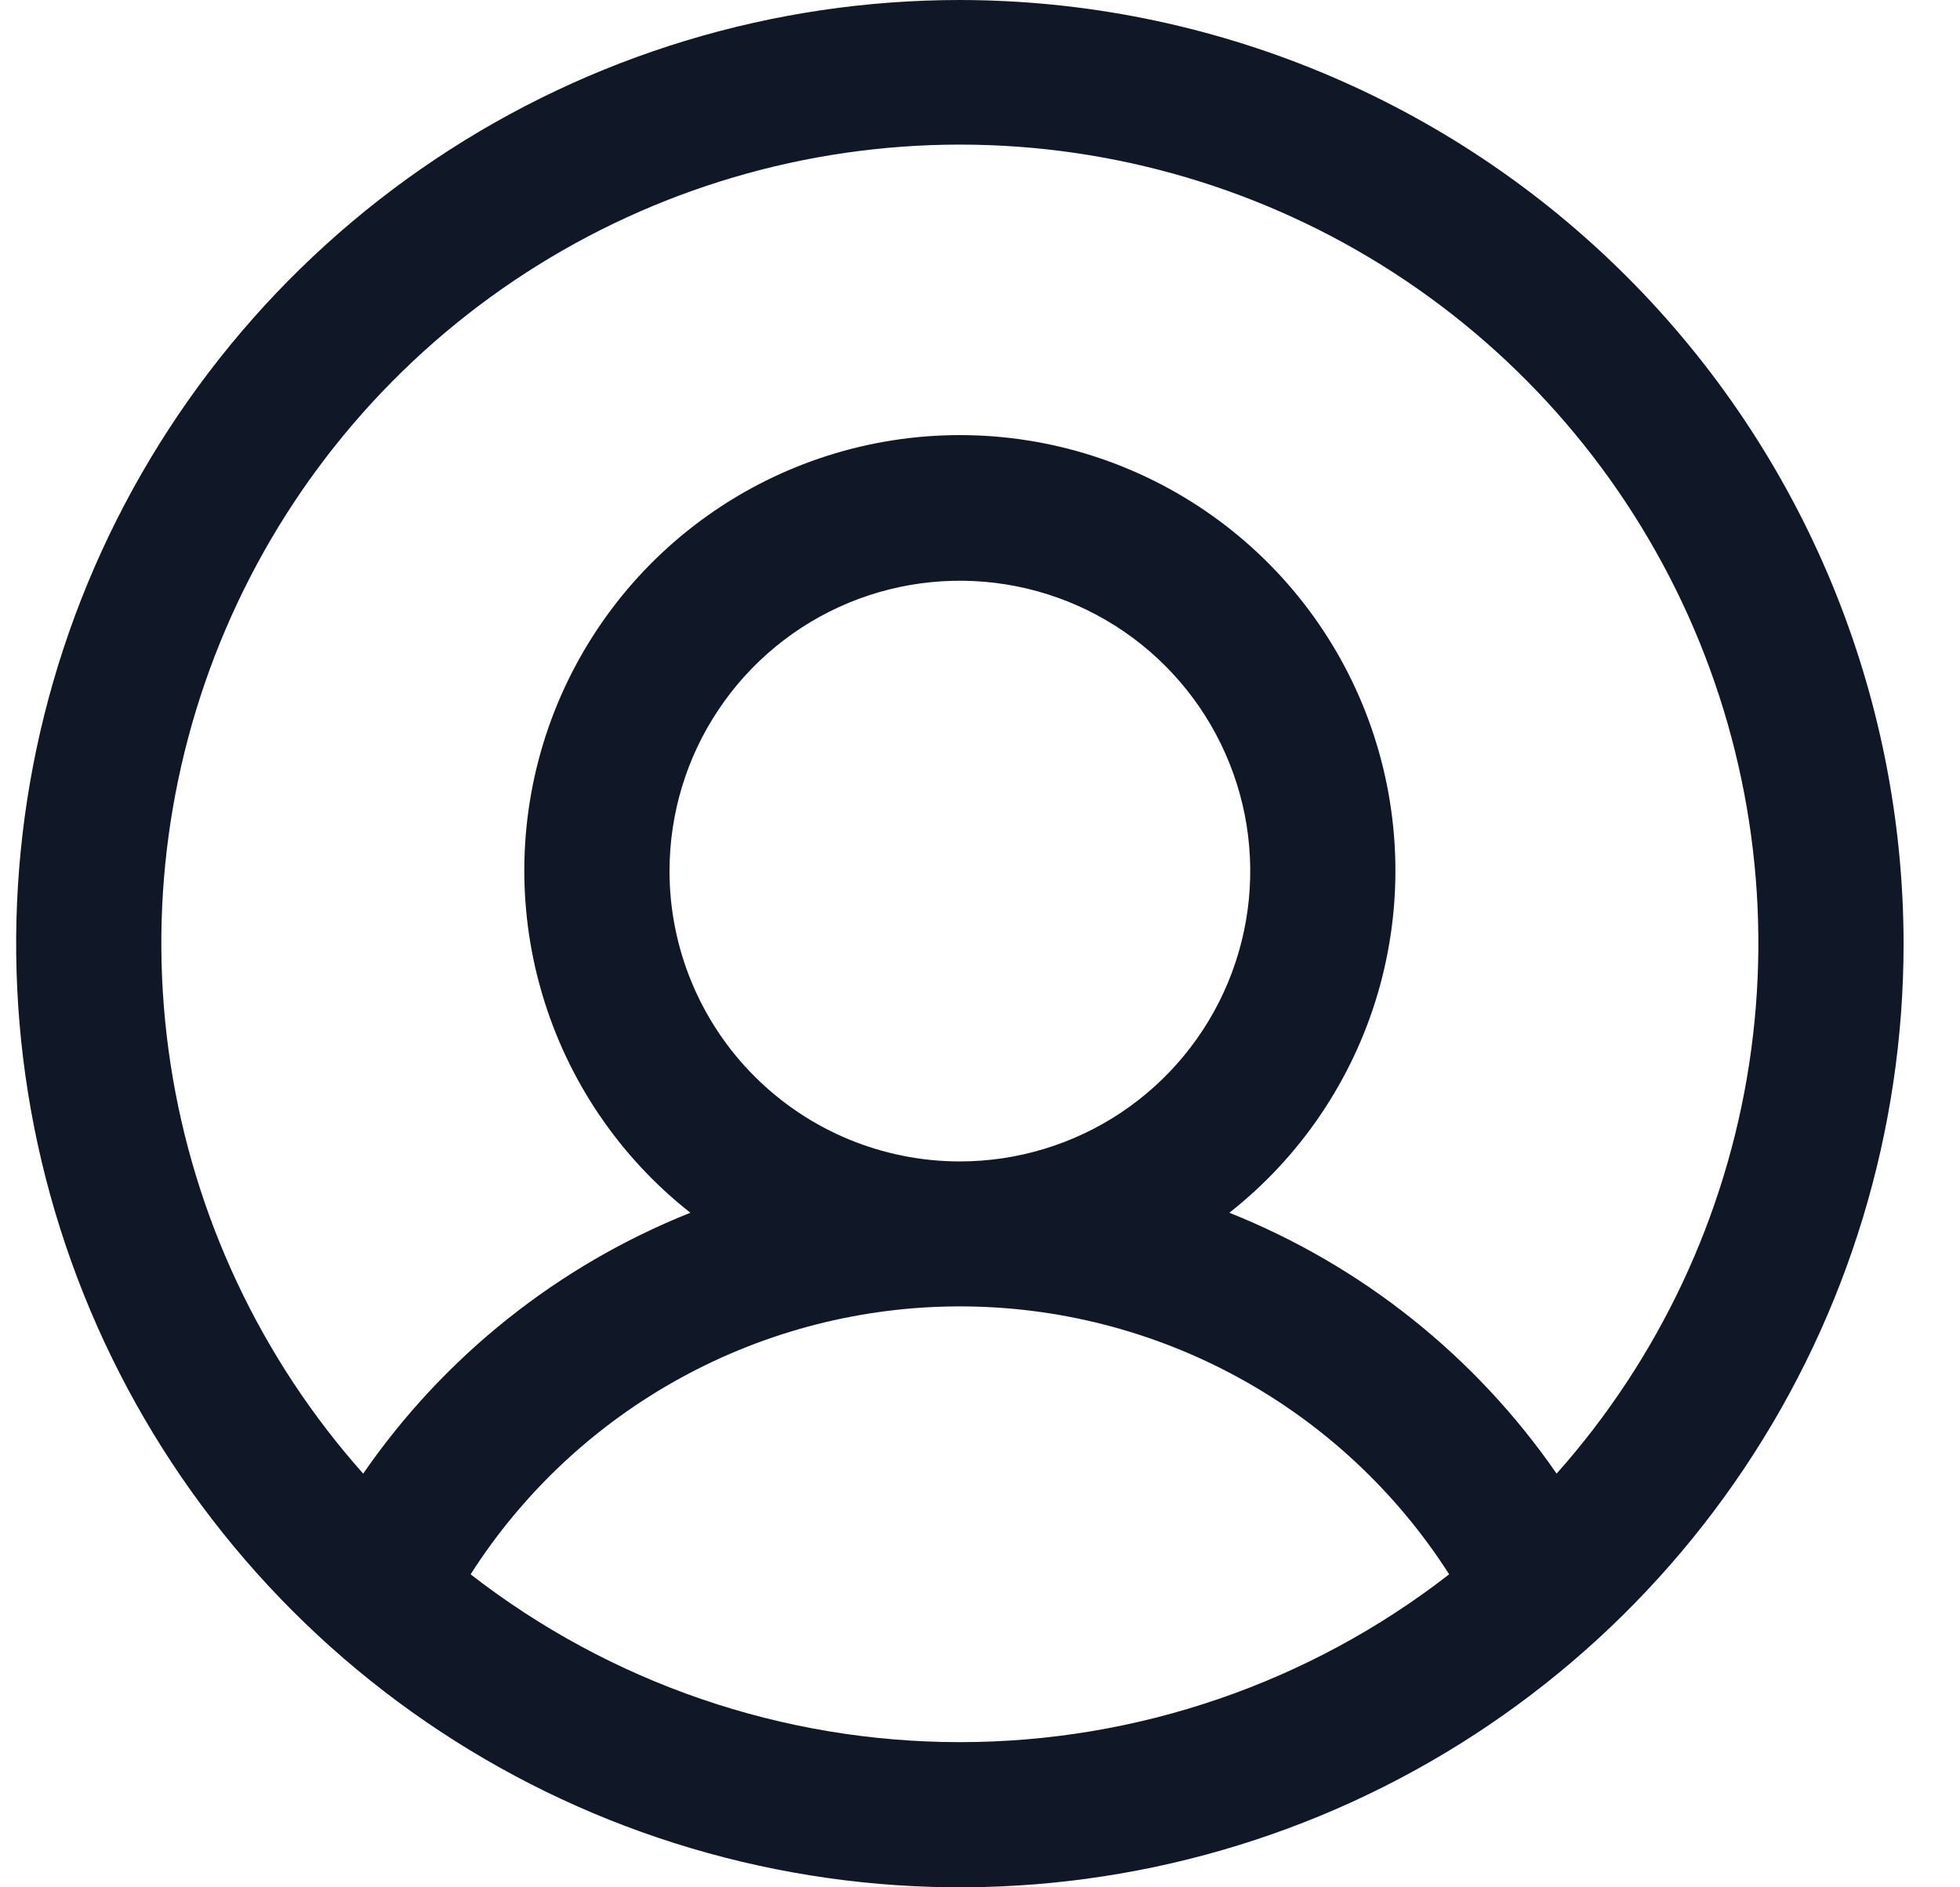 <svg width="27" height="26" viewBox="0 0 27 26" fill="none" xmlns="http://www.w3.org/2000/svg">
<path id="Vector" d="M13.223 0C10.652 0 8.138 0.762 6 2.191C3.862 3.619 2.196 5.65 1.212 8.025C0.228 10.401 -0.029 13.014 0.472 15.536C0.974 18.058 2.212 20.374 4.03 22.192C5.848 24.011 8.165 25.249 10.687 25.75C13.208 26.252 15.822 25.994 18.198 25.01C20.573 24.026 22.603 22.36 24.032 20.222C25.46 18.085 26.223 15.571 26.223 13C26.219 9.553 24.848 6.249 22.411 3.812C19.974 1.374 16.669 0.004 13.223 0ZM6.483 21.688C7.206 20.556 8.203 19.625 9.381 18.98C10.559 18.335 11.88 17.997 13.223 17.997C14.566 17.997 15.887 18.335 17.065 18.98C18.243 19.625 19.239 20.556 19.963 21.688C18.036 23.186 15.664 24 13.223 24C10.781 24 8.41 23.186 6.483 21.688ZM9.223 12C9.223 11.209 9.457 10.435 9.897 9.778C10.336 9.12 10.961 8.607 11.692 8.304C12.423 8.002 13.227 7.923 14.003 8.077C14.779 8.231 15.492 8.612 16.051 9.172C16.61 9.731 16.991 10.444 17.146 11.22C17.3 11.996 17.221 12.8 16.918 13.531C16.615 14.262 16.103 14.886 15.445 15.326C14.787 15.765 14.014 16 13.223 16C12.162 16 11.144 15.579 10.394 14.828C9.644 14.078 9.223 13.061 9.223 12ZM21.443 20.301C20.327 18.685 18.759 17.435 16.935 16.707C17.915 15.936 18.63 14.878 18.981 13.681C19.331 12.484 19.3 11.208 18.892 10.029C18.484 8.851 17.718 7.829 16.702 7.106C15.686 6.383 14.47 5.994 13.223 5.994C11.976 5.994 10.759 6.383 9.743 7.106C8.727 7.829 7.962 8.851 7.553 10.029C7.145 11.208 7.114 12.484 7.465 13.681C7.815 14.878 8.53 15.936 9.51 16.707C7.686 17.435 6.118 18.685 5.003 20.301C3.593 18.716 2.672 16.758 2.35 14.662C2.028 12.566 2.319 10.421 3.188 8.486C4.056 6.552 5.465 4.909 7.246 3.757C9.026 2.605 11.102 1.992 13.223 1.992C15.343 1.992 17.419 2.605 19.199 3.757C20.98 4.909 22.389 6.552 23.258 8.486C24.126 10.421 24.417 12.566 24.095 14.662C23.773 16.758 22.852 18.716 21.443 20.301Z" fill="#101828"/>
</svg>
